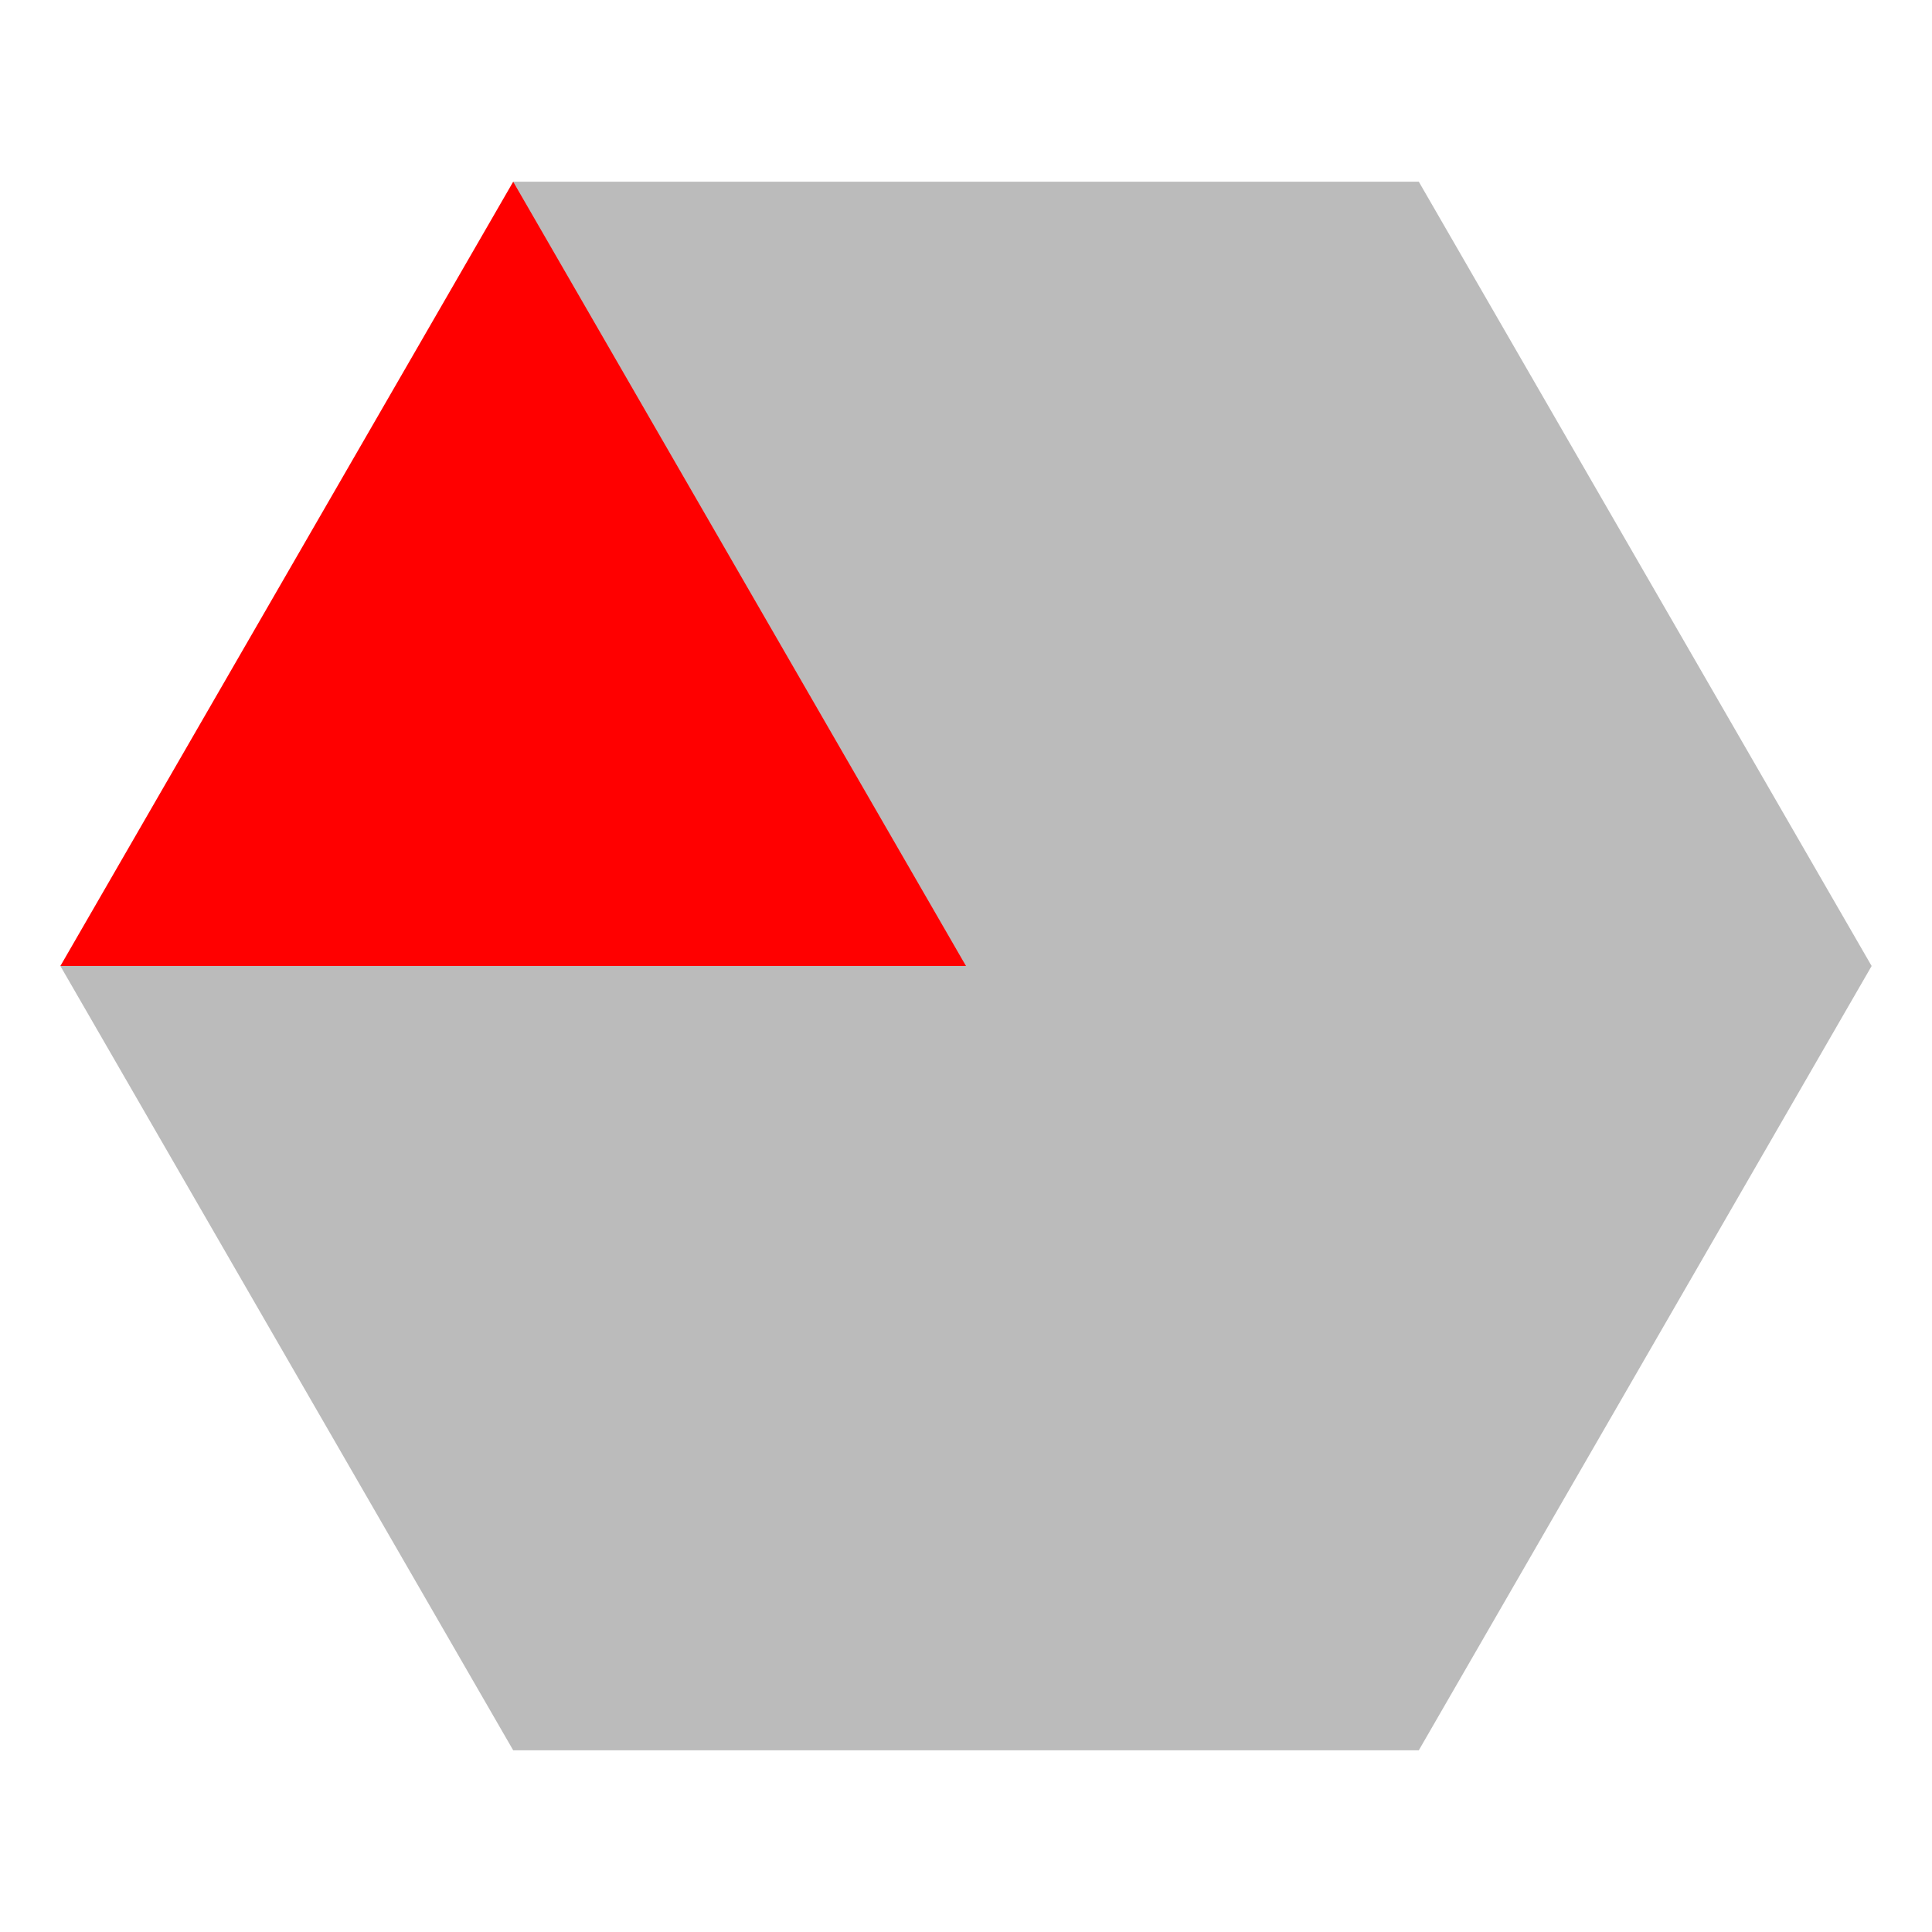 <svg xmlns="http://www.w3.org/2000/svg" xmlns:xlink="http://www.w3.org/1999/xlink" id="Highlight_1_" width="32" height="32" x="0" y="0" enable-background="new 0 0 32 32" version="1.1" viewBox="0 0 32 32" xml:space="preserve"><g id="Highlight_Black"><g><polygon fill="#BBB" points="23.5 3.01 8.5 3.01 11 13 1 16 8.5 28.99 23.5 28.99 31 16"/></g></g><g id="Highlight_Red"><g><polygon fill="red" points="8.5 3.01 1 16 16 16"/></g></g></svg>
